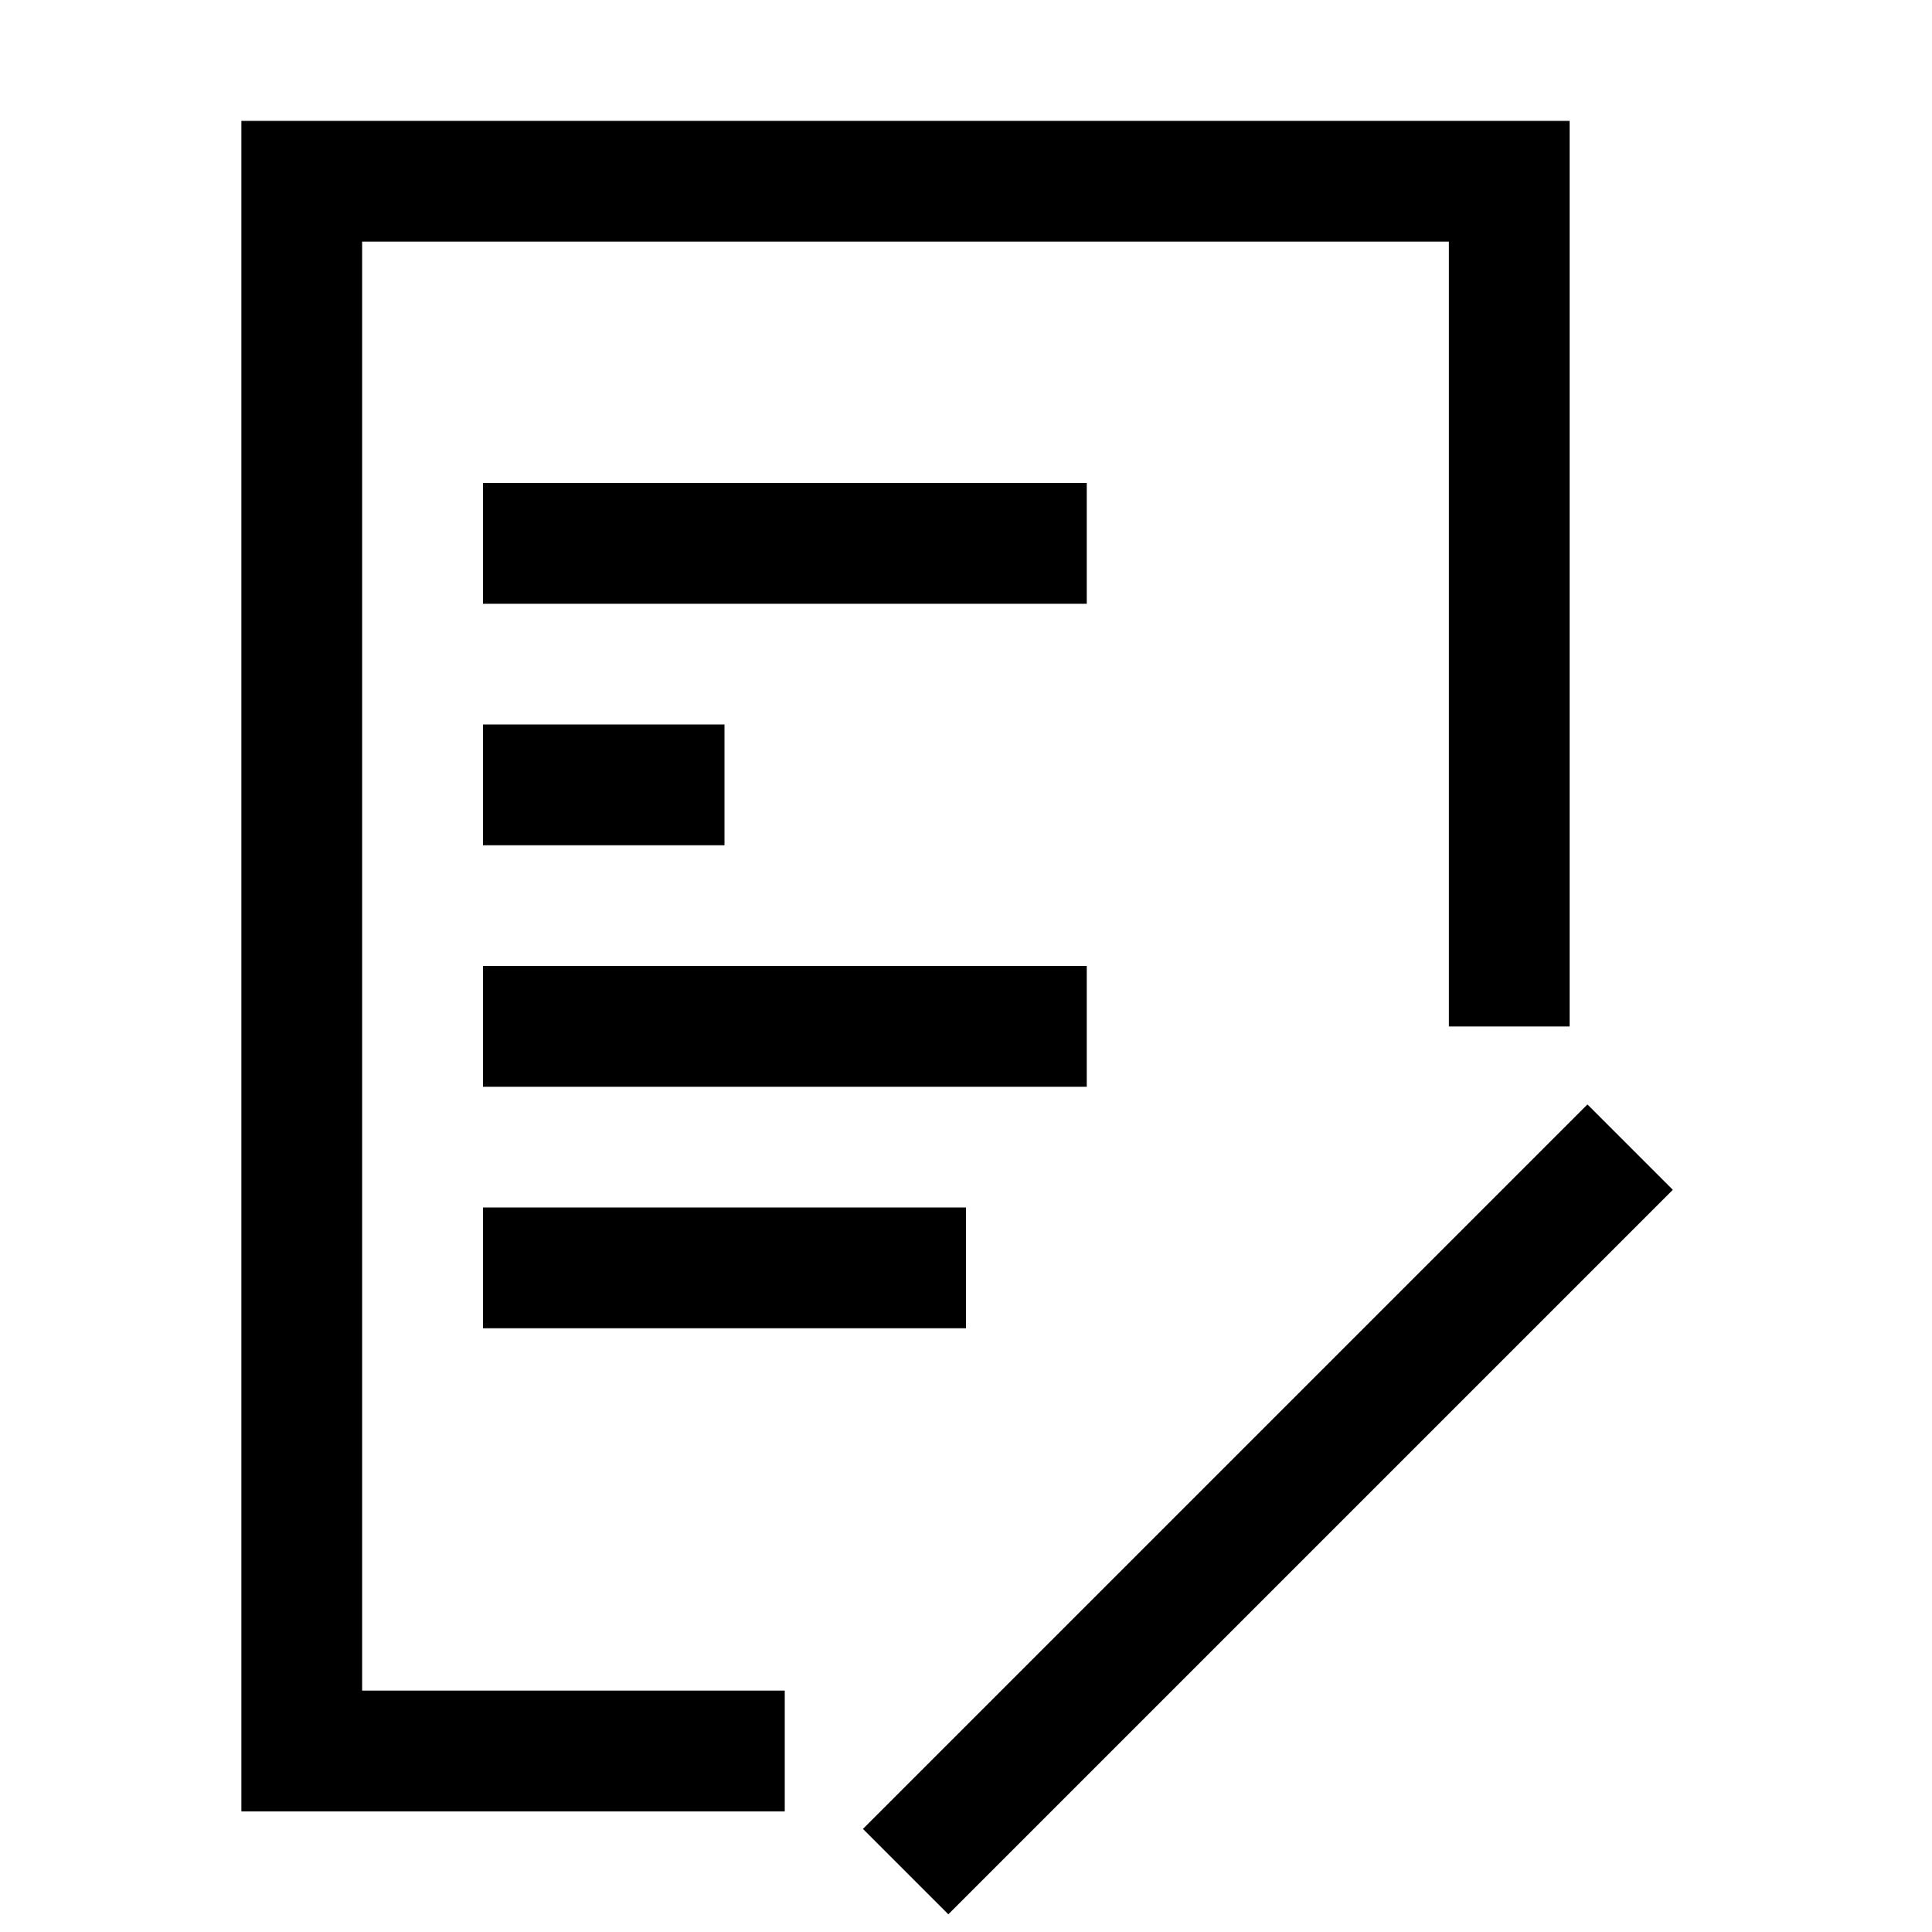 <svg xmlns="http://www.w3.org/2000/svg" width="16" height="16" viewBox="0 0 16 16">
  <g transform="translate(459.548 -406.05)">
    <g>
      <path d="M-453.34,420.009h-4v-13h10v7" transform="translate(0.291 0.542)" fill="none" stroke="currentColor" stroke-width="1"/>
      <line x2="5" transform="translate(-455.548 410.55)" fill="none" stroke="currentColor" stroke-width="1"/>
      <line x2="2" transform="translate(-455.548 412.55)" fill="none" stroke="currentColor" stroke-width="1"/>
      <line x2="5" transform="translate(-455.548 414.55)" fill="none" stroke="currentColor" stroke-width="1"/>
      <line x2="4" transform="translate(-455.548 416.55)" fill="none" stroke="currentColor" stroke-width="1"/>
      <line x1="6" y2="6" transform="translate(-452.048 415.55)" fill="none" stroke="currentColor" stroke-width="1"/>
    </g>
  </g>
  <rect width="16" height="16" fill="none"/>
</svg>
